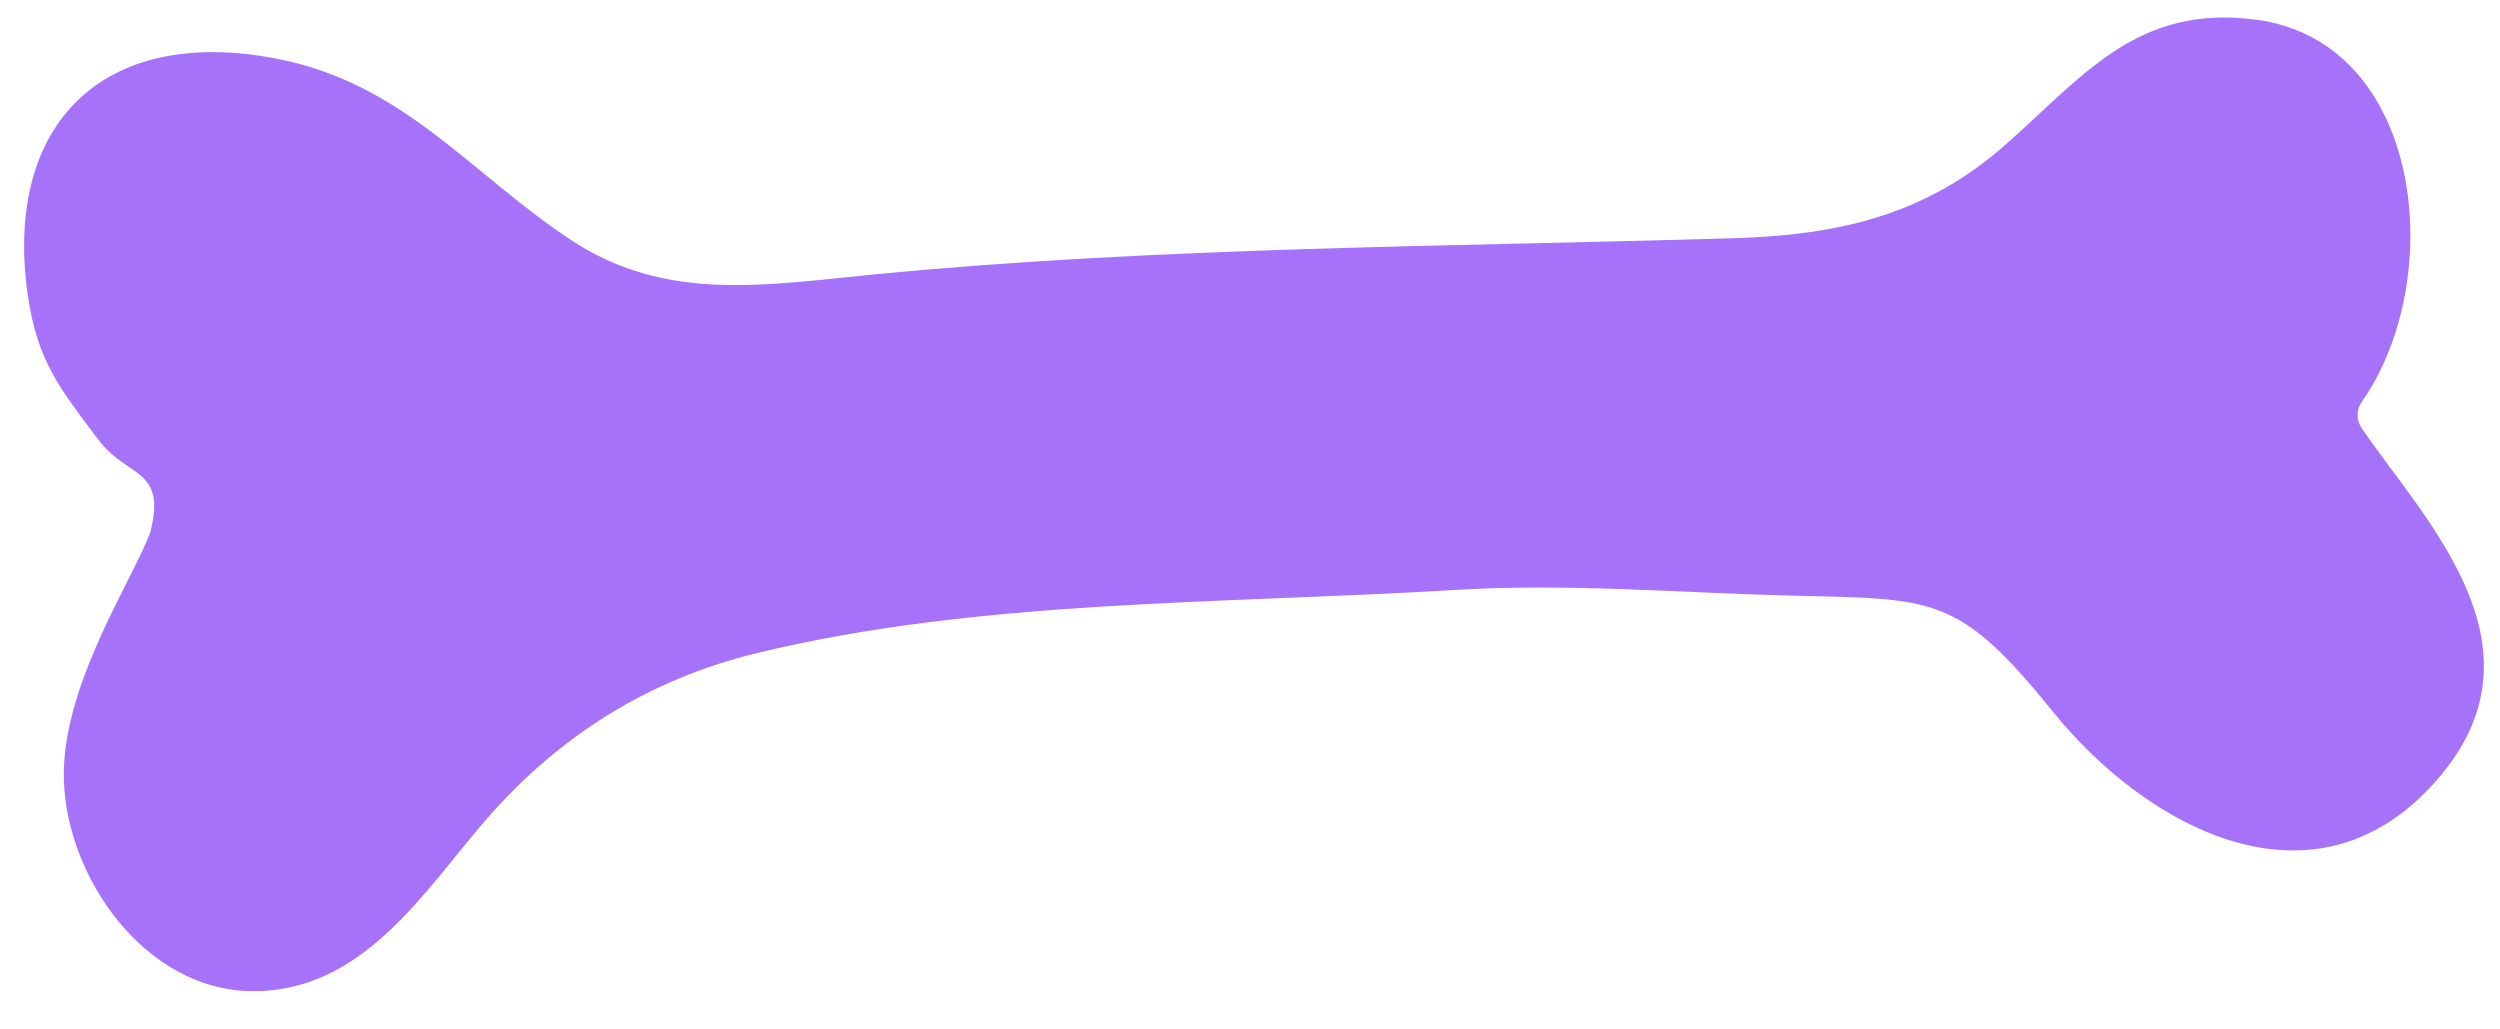 <svg width="34" height="14" viewBox="0 0 34 14" fill="none" xmlns="http://www.w3.org/2000/svg">
<path d="M0.869 10.621C0.917 11.962 1.98 13.444 3.389 13.479C4.943 13.517 5.779 12.096 6.637 11.117C7.6 10.019 8.808 9.242 10.297 8.881C13.309 8.15 16.616 8.215 19.773 8.024C21.318 7.93 22.809 8.061 24.345 8.1C26.305 8.149 26.628 8.08 27.919 9.678C29.194 11.258 31.515 12.533 33.181 10.562C34.693 8.773 32.971 7.072 32.117 5.82C32.046 5.715 32.045 5.574 32.117 5.47C33.293 3.8 32.964 0.559 30.669 0.266C29.085 0.064 28.36 1.001 27.304 1.942C26.205 2.922 25.029 3.196 23.572 3.24C19.686 3.356 15.807 3.356 11.919 3.729C10.416 3.874 9.059 4.124 7.753 3.256C6.374 2.34 5.486 1.127 3.747 0.795C1.401 0.347 0.06 1.686 0.373 3.98C0.499 4.902 0.809 5.278 1.339 5.982C1.734 6.507 2.265 6.358 2.046 7.232C1.816 7.874 0.824 9.339 0.869 10.621Z" fill="#A672FA"/>
</svg>
